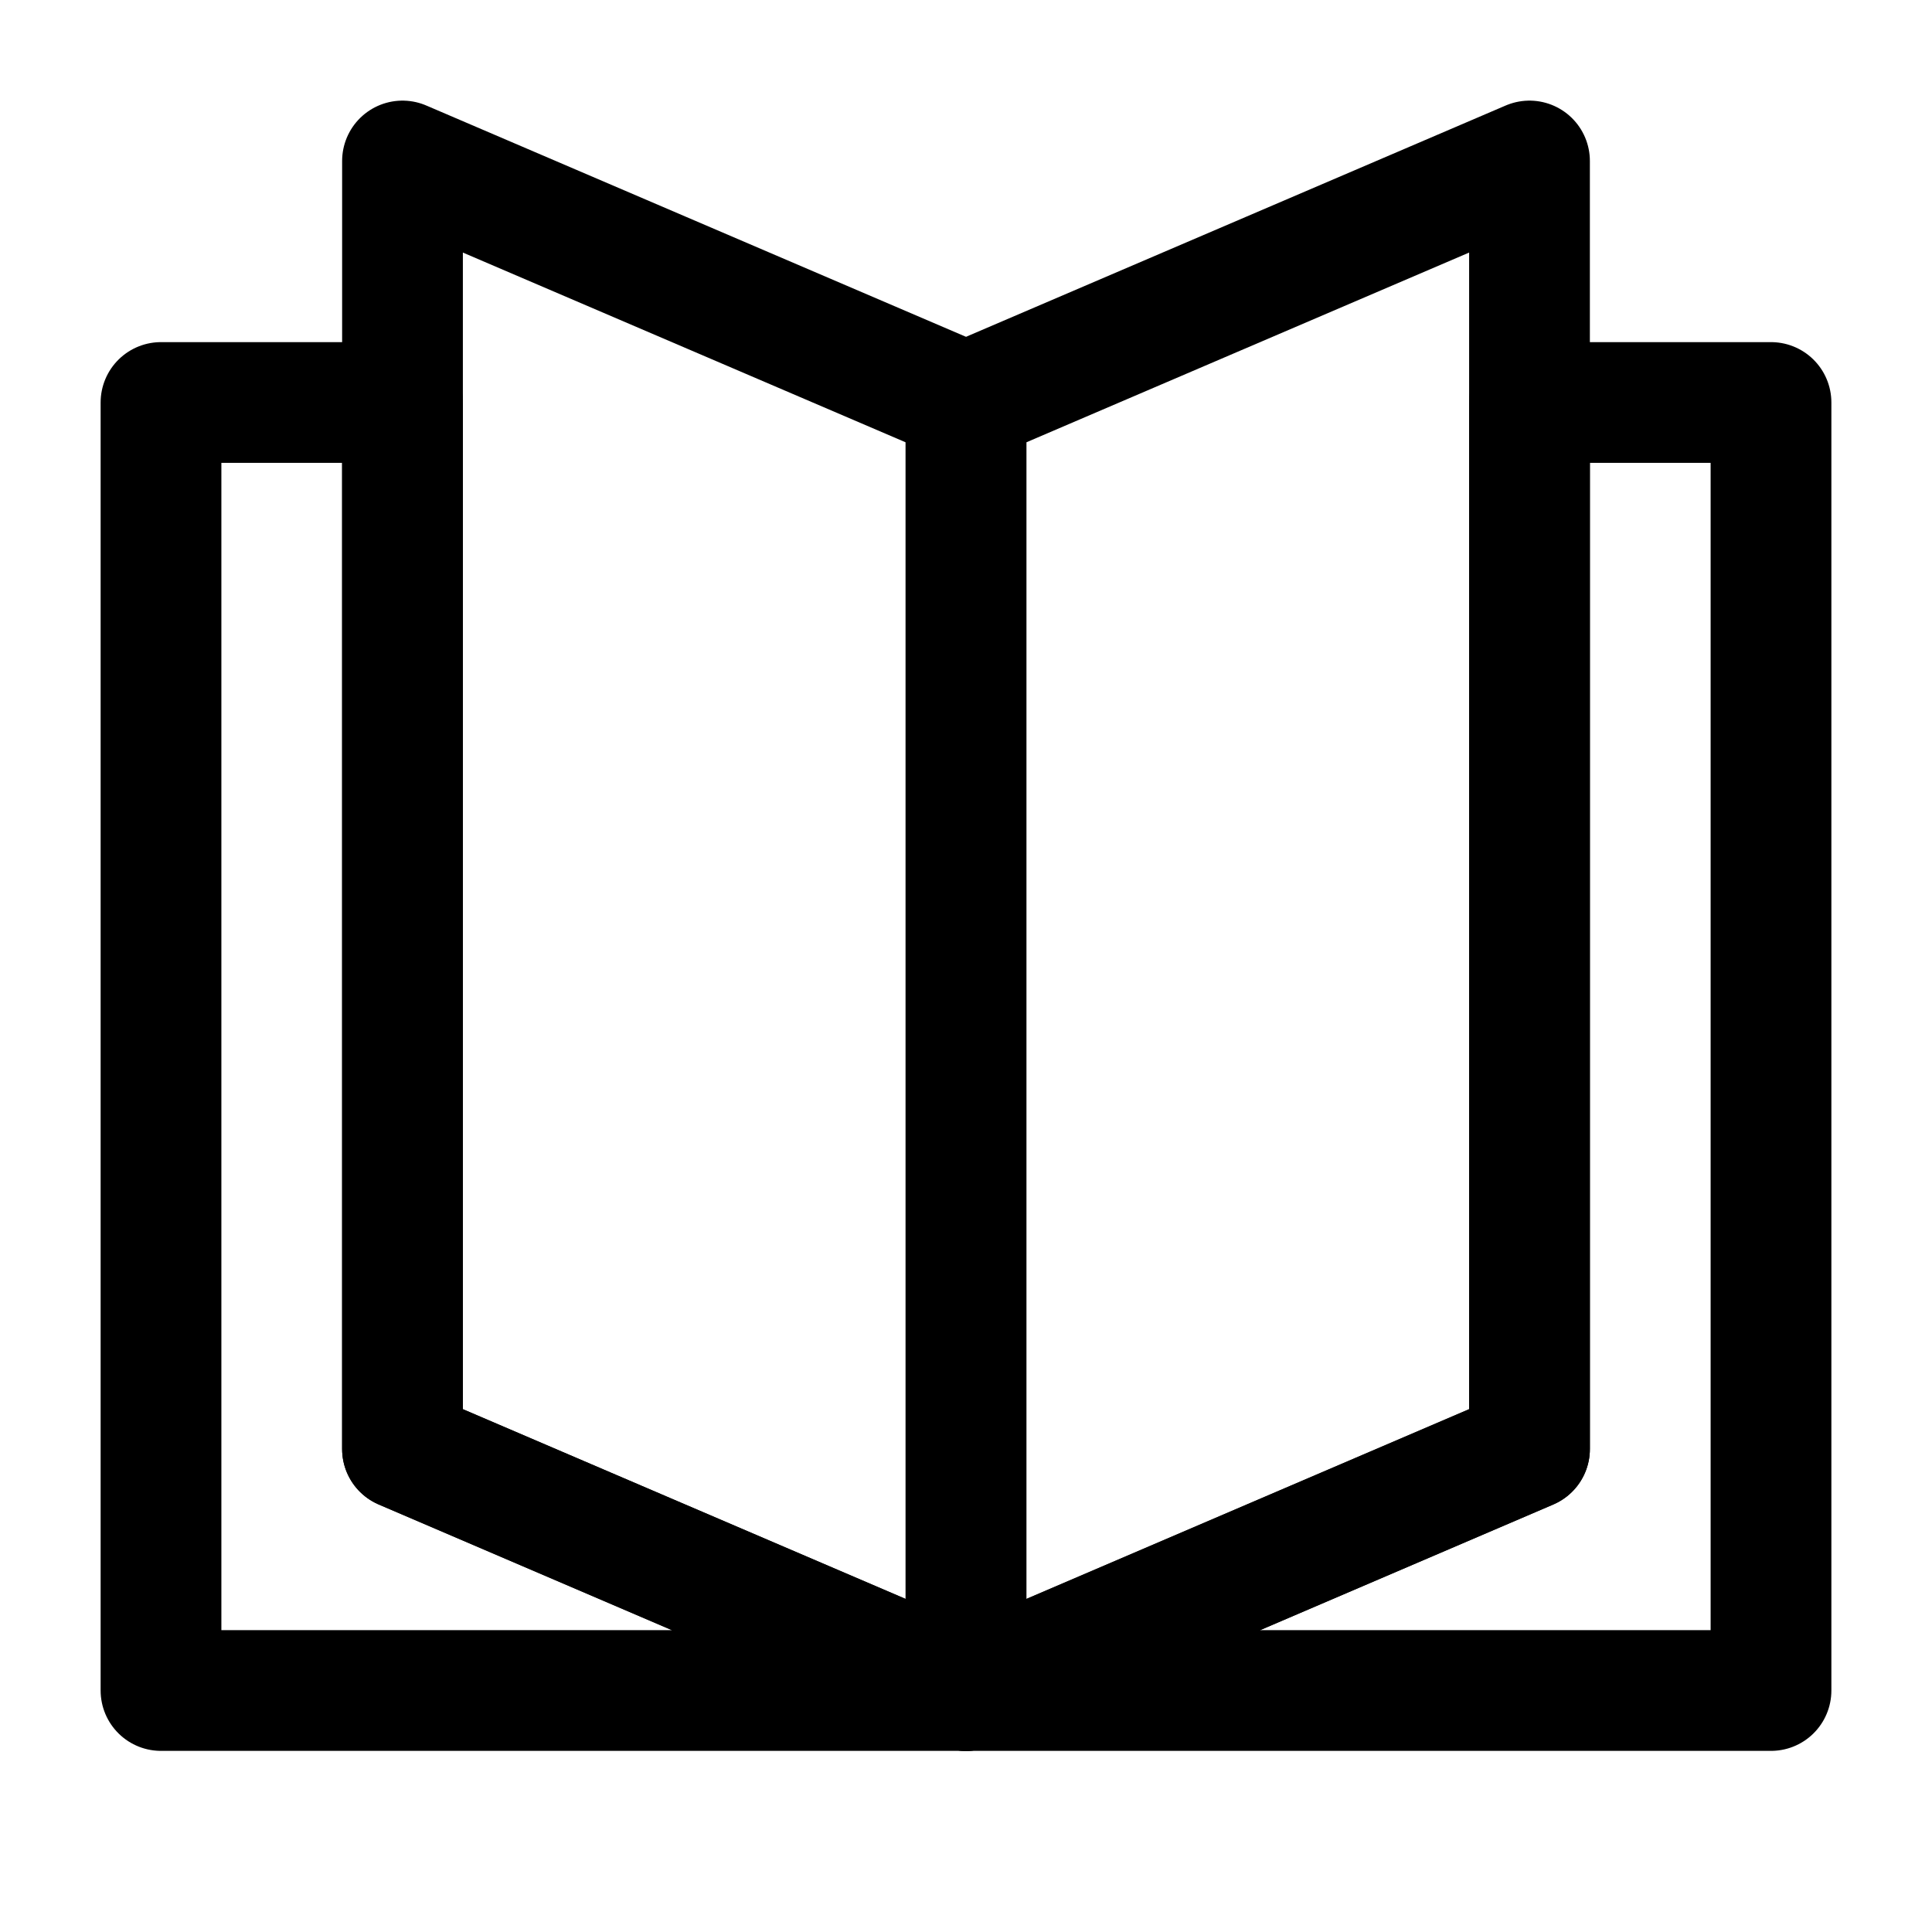 <svg width="24" height="24" viewBox="0 0 24 24" fill="none" xmlns="http://www.w3.org/2000/svg">
<path d="M12 21L19 18V5H22V21H12Z" stroke="black" stroke-width="1.5" stroke-miterlimit="10" stroke-linecap="round" stroke-linejoin="round"/>
<path d="M12 21H2V5H5V18L12 21Z" stroke="black" stroke-width="1.5" stroke-miterlimit="10" stroke-linecap="round" stroke-linejoin="round"/>
<path d="M19 18L12 21V5L19 2V18Z" stroke="black" stroke-width="1.5" stroke-linecap="round" stroke-linejoin="round"/>
<path d="M5 18L12 21V5L5 2V18Z" stroke="black" stroke-width="1.5" stroke-linecap="round" stroke-linejoin="round"/>
</svg>
